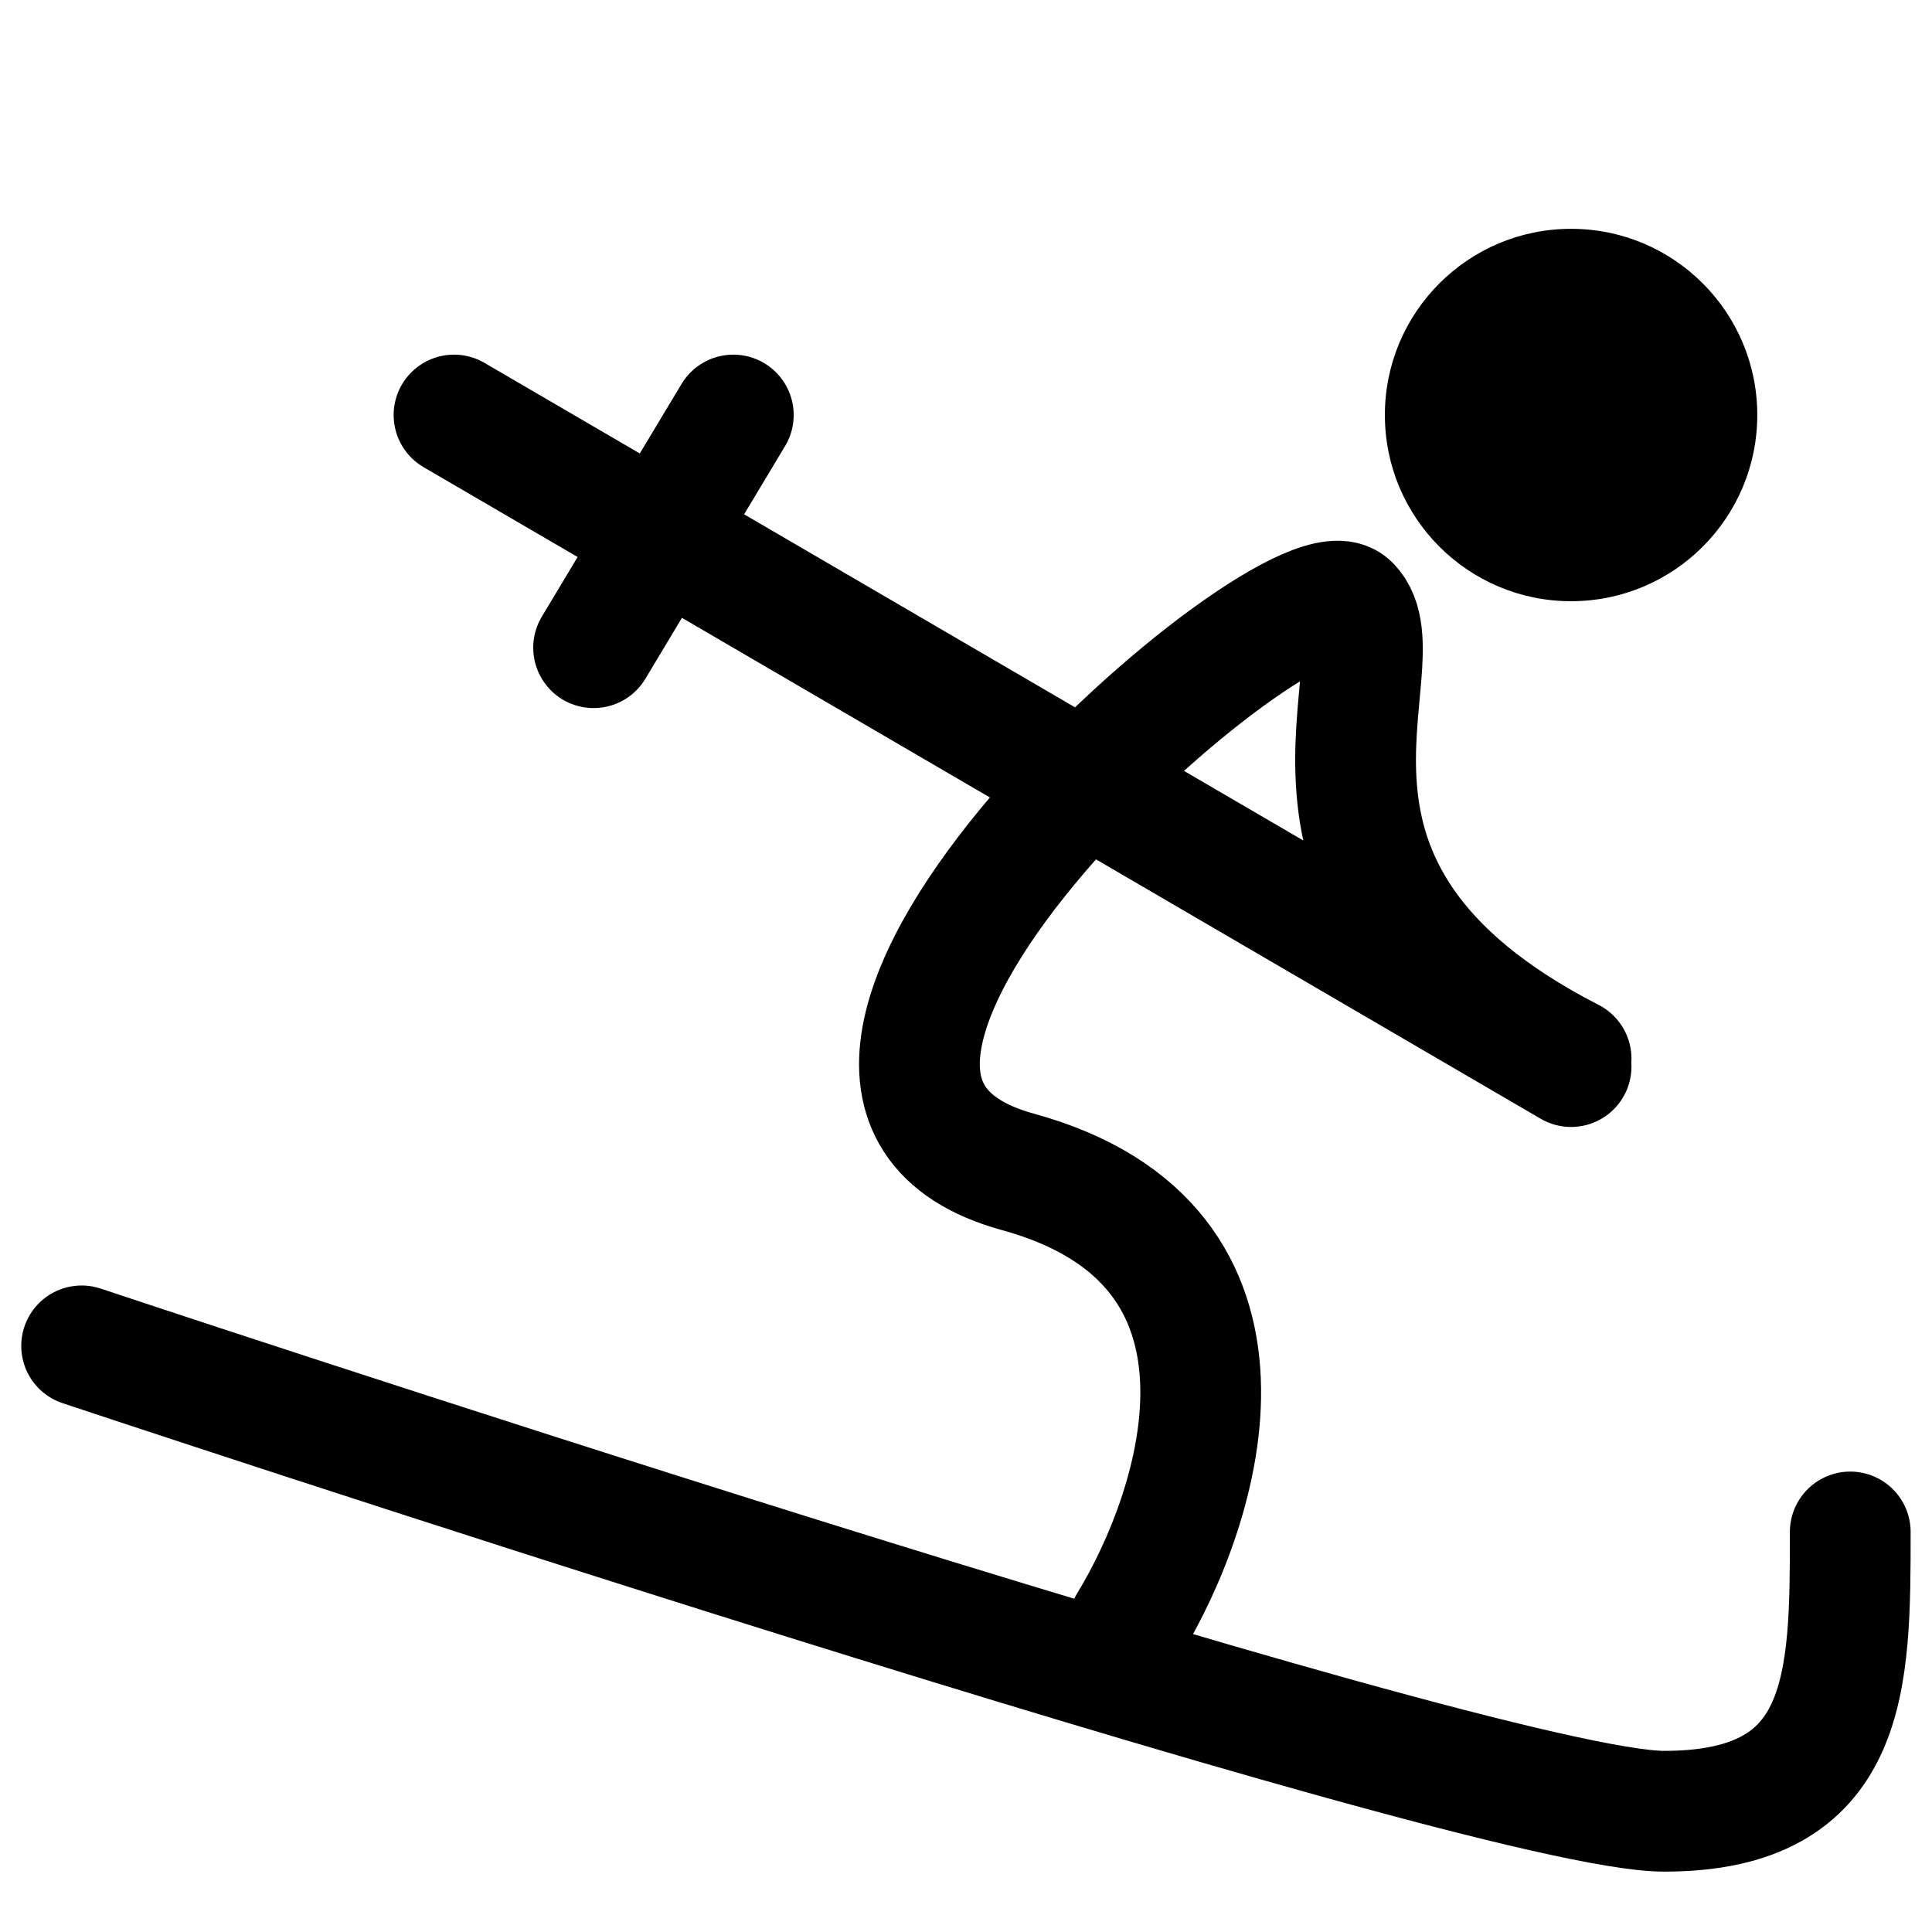 <svg width="16" height="16" viewBox="0 0 16 16" fill="none" xmlns="http://www.w3.org/2000/svg">
<path d="M0.676 11.146C0.676 11.146 12.24 15 13.782 15C15.323 15 15.323 13.921 15.323 12.687M9.346 13.458C9.957 12.459 10.629 10.308 8.43 9.705C5.682 8.951 10.721 4.544 11.179 5.013C11.637 5.482 10.262 7.359 13.011 8.767M13.011 8.833L5.473 4.436M5.473 4.436L3.76 3.437M5.473 4.436L6.073 3.437M5.473 4.436L4.916 5.364" stroke="black" stroke-linecap="round" stroke-linejoin="round"/>
<circle cx="13.011" cy="3.437" r="1.542" fill="black"/>
</svg>

